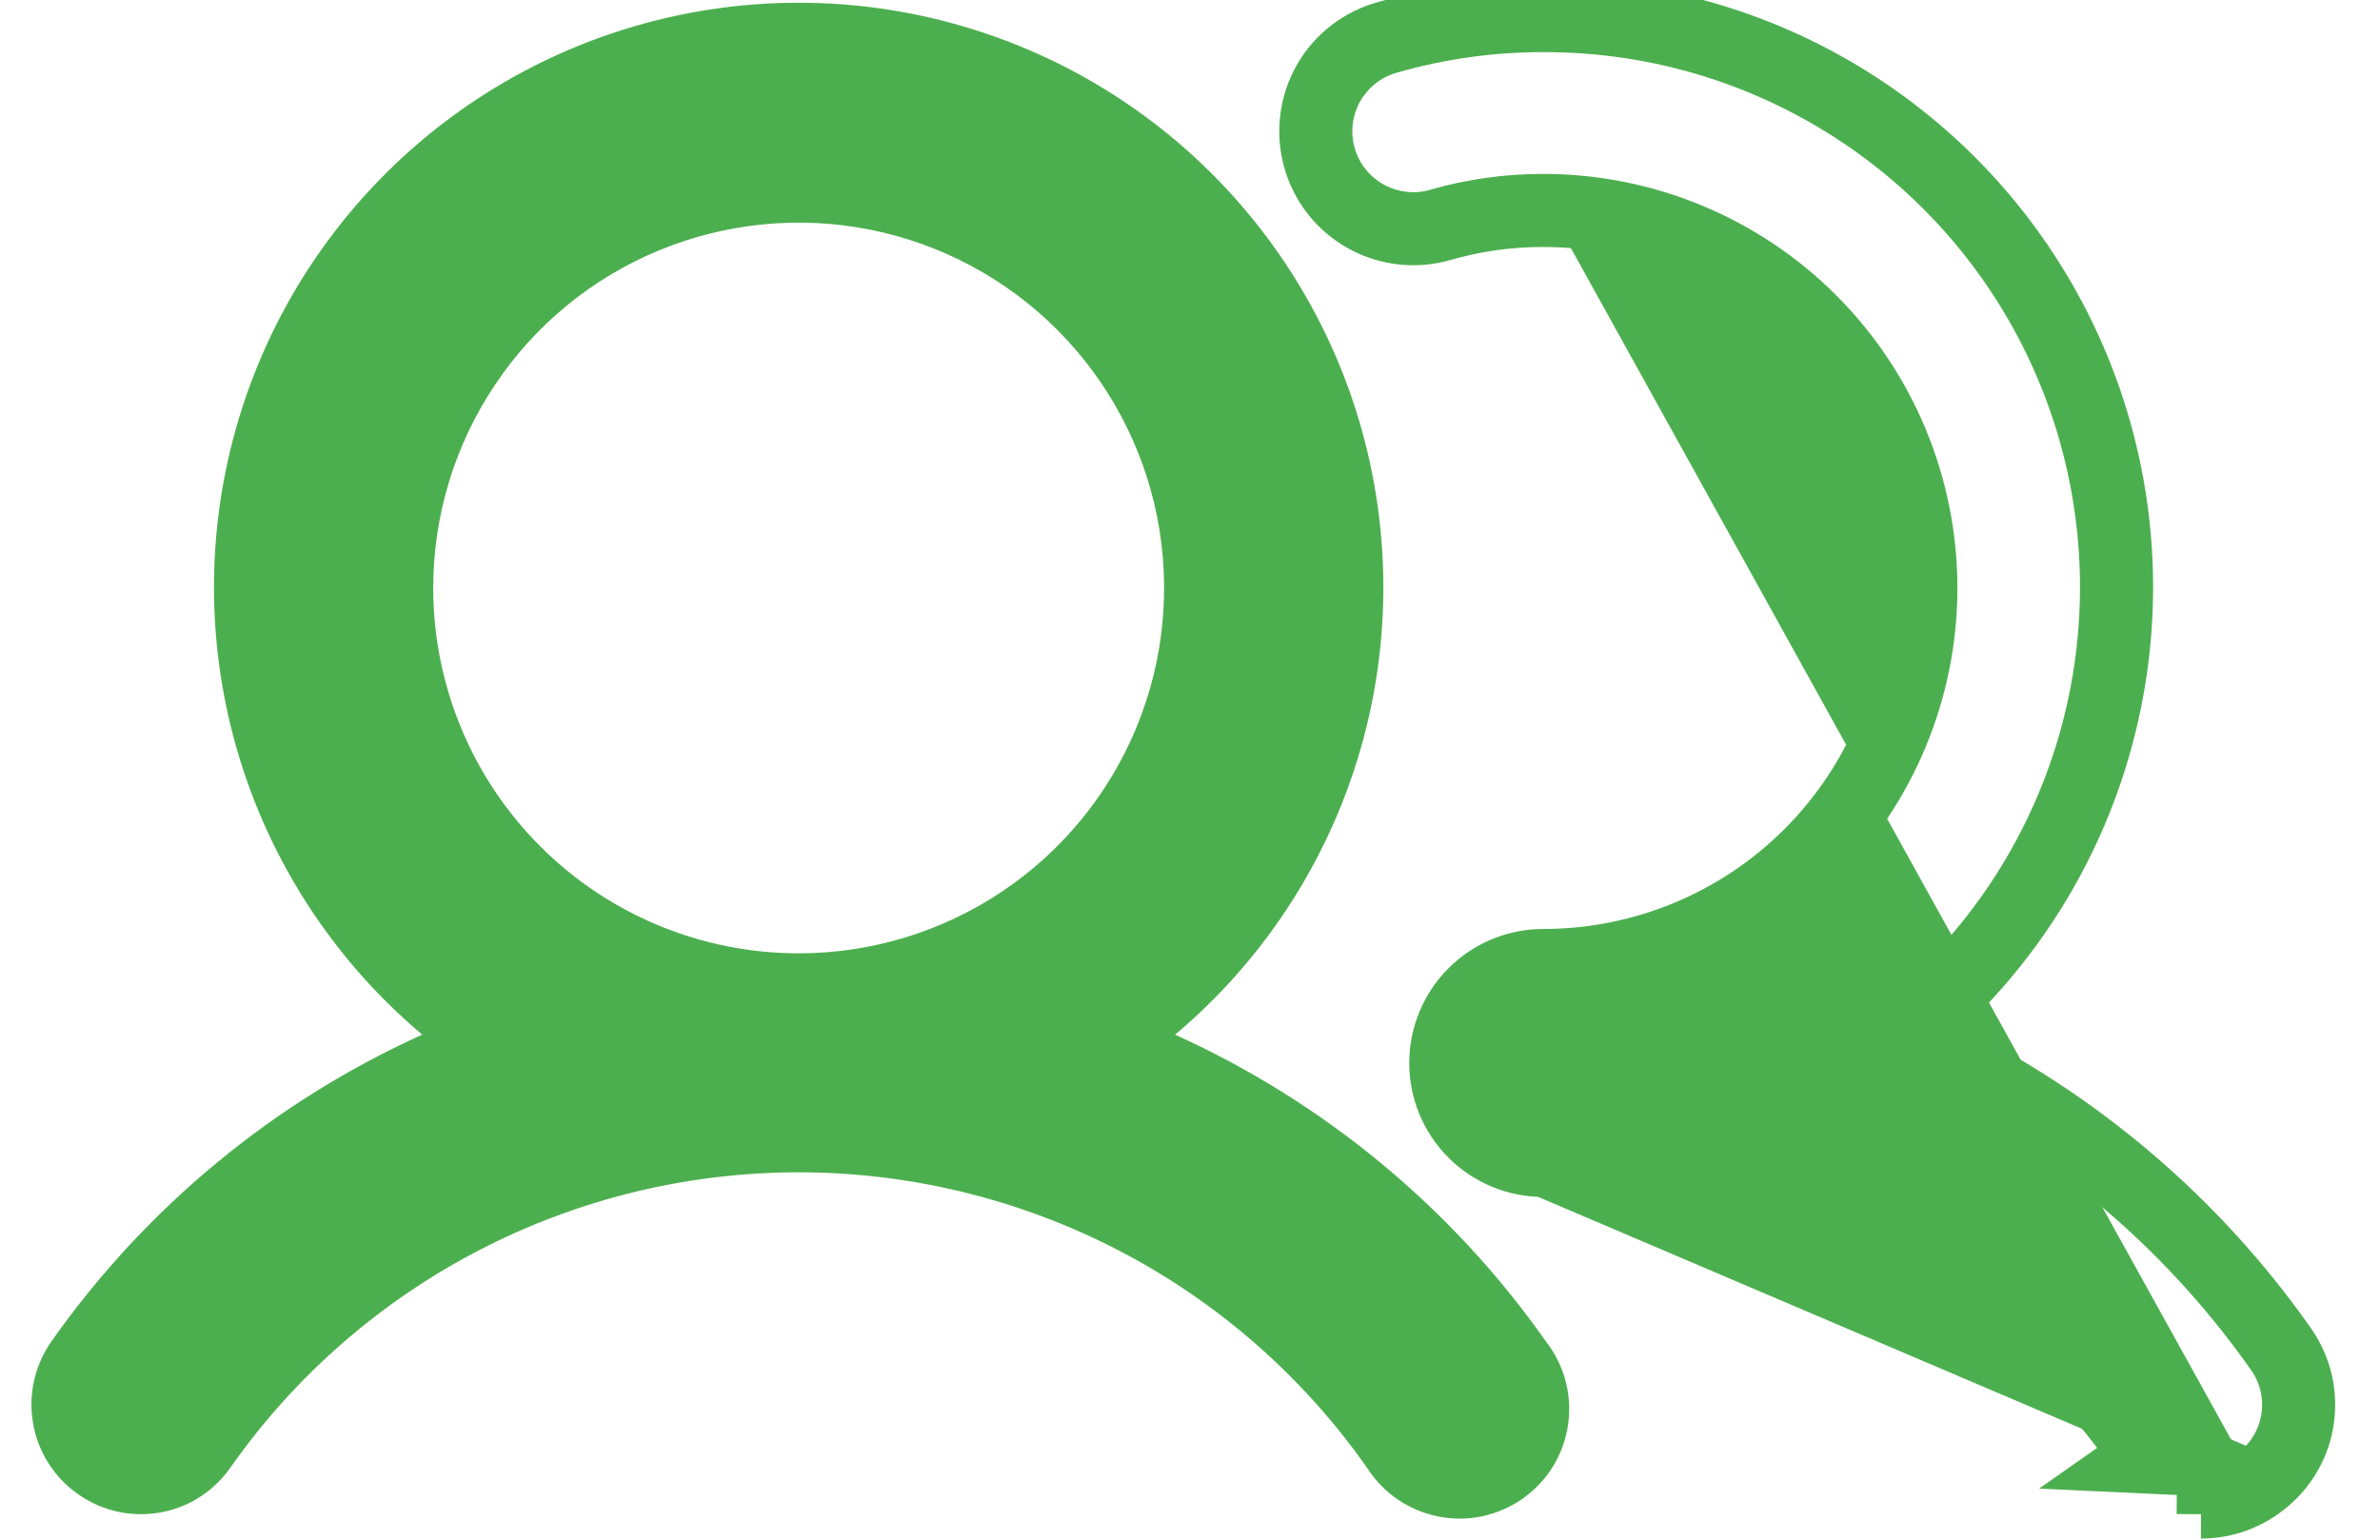 <svg width="34" height="22" viewBox="0 0 34 22" fill="none" xmlns="http://www.w3.org/2000/svg">
<path d="M32.146 21.062L32.146 21.063C32.277 20.972 32.389 20.855 32.475 20.721C32.561 20.586 32.619 20.436 32.646 20.278C32.674 20.121 32.669 19.96 32.634 19.804C32.598 19.648 32.532 19.501 32.439 19.371L32.438 19.369C31.131 17.511 29.35 16.037 27.28 15.101L26.775 14.873L27.2 14.517C28.46 13.462 29.364 12.045 29.79 10.459C30.215 8.872 30.141 7.192 29.578 5.649C29.015 4.106 27.99 2.773 26.642 1.834C25.295 0.894 23.69 0.392 22.047 0.397L22.046 0.397C21.315 0.396 20.587 0.497 19.884 0.697L19.878 0.699L19.878 0.699C19.721 0.74 19.575 0.812 19.447 0.91C19.319 1.009 19.212 1.132 19.131 1.272C19.051 1.412 19 1.567 18.98 1.728C18.96 1.888 18.973 2.051 19.017 2.206C19.06 2.362 19.135 2.507 19.235 2.633C19.336 2.76 19.46 2.865 19.602 2.943C19.743 3.021 19.899 3.07 20.059 3.087C20.22 3.105 20.383 3.09 20.538 3.043L20.541 3.042L20.541 3.042C21.031 2.903 21.538 2.832 22.047 2.833M32.146 21.062L30.164 20.97L30.449 20.77C30.449 20.77 30.449 20.769 30.449 20.769C29.5 19.423 28.241 18.324 26.779 17.565C25.317 16.805 23.694 16.408 22.047 16.407H22.047C21.723 16.407 21.414 16.278 21.185 16.05C20.957 15.821 20.828 15.511 20.828 15.188C20.828 14.865 20.957 14.556 21.185 14.327C21.414 14.099 21.723 13.97 22.047 13.97C23.523 13.97 24.94 13.384 25.984 12.339C27.028 11.295 27.615 9.879 27.615 8.402C27.615 6.925 27.028 5.508 25.984 4.464C24.94 3.42 23.524 2.833 22.047 2.833M32.146 21.062L32.142 21.065C31.938 21.211 31.695 21.288 31.445 21.288M32.146 21.062L22.047 16.755C21.631 16.755 21.233 16.59 20.939 16.296C20.645 16.002 20.48 15.604 20.48 15.188C20.48 14.773 20.645 14.375 20.939 14.081C21.233 13.787 21.631 13.622 22.047 13.622C23.431 13.622 24.759 13.072 25.738 12.093C26.717 11.114 27.267 9.786 27.267 8.402C27.267 7.017 26.717 5.689 25.738 4.71C24.759 3.731 23.431 3.181 22.047 3.181C21.57 3.18 21.095 3.246 20.637 3.377C20.438 3.436 20.229 3.456 20.023 3.433C19.816 3.411 19.616 3.348 19.434 3.248C19.252 3.148 19.092 3.012 18.962 2.85C18.833 2.687 18.738 2.5 18.682 2.3C18.625 2.1 18.61 1.891 18.635 1.685C18.66 1.479 18.726 1.28 18.829 1.099C18.932 0.919 19.07 0.761 19.235 0.634C19.4 0.508 19.588 0.415 19.789 0.362C20.523 0.153 21.283 0.048 22.047 0.049C23.761 0.044 25.435 0.567 26.841 1.548C28.248 2.529 29.317 3.919 29.905 5.53C30.493 7.14 30.57 8.893 30.126 10.549C29.715 12.082 28.876 13.463 27.71 14.533C27.663 14.51 27.615 14.488 27.567 14.467L27.424 14.784L27.647 15.051C27.688 15.016 27.729 14.982 27.769 14.946C29.748 15.913 31.453 17.364 32.722 19.169C32.842 19.337 32.927 19.526 32.973 19.727C33.019 19.927 33.024 20.135 32.989 20.338C32.954 20.541 32.879 20.735 32.768 20.908C32.657 21.082 32.513 21.231 32.344 21.349C32.081 21.536 31.766 21.637 31.443 21.636M22.047 2.833L22.047 3.181V2.833C22.047 2.833 22.047 2.833 22.047 2.833ZM31.443 21.636L31.445 21.288C31.445 21.288 31.445 21.288 31.445 21.288M31.443 21.636L31.445 21.288C31.445 21.288 31.445 21.288 31.445 21.288M31.443 21.636L31.445 21.288M16.563 14.518L16.14 14.873L16.643 15.101C18.713 16.037 20.494 17.511 21.801 19.369L21.806 19.376L21.811 19.383C21.913 19.513 21.987 19.663 22.029 19.822C22.071 19.982 22.08 20.148 22.056 20.311C22.032 20.475 21.975 20.631 21.888 20.772C21.802 20.912 21.687 21.034 21.552 21.129C21.417 21.224 21.265 21.29 21.103 21.325C20.942 21.359 20.775 21.36 20.613 21.327C20.451 21.295 20.298 21.23 20.162 21.137C20.026 21.044 19.91 20.924 19.822 20.784L19.817 20.777L19.812 20.77C18.865 19.421 17.607 18.32 16.145 17.56C14.682 16.8 13.058 16.403 11.41 16.403C9.761 16.403 8.137 16.8 6.675 17.56C5.212 18.32 3.954 19.421 3.007 20.77L3.006 20.771C2.895 20.931 2.746 21.062 2.574 21.152C2.401 21.241 2.209 21.288 2.014 21.288L2.012 21.288C1.762 21.288 1.518 21.211 1.315 21.065L1.313 21.064C1.049 20.878 0.87 20.595 0.815 20.277C0.76 19.96 0.833 19.633 1.018 19.369C2.326 17.511 4.106 16.037 6.176 15.101L6.679 14.873L6.257 14.518C5 13.46 4.099 12.043 3.676 10.456C3.252 8.87 3.327 7.192 3.889 5.649C4.452 4.107 5.475 2.775 6.82 1.833C8.166 0.892 9.768 0.387 11.41 0.387C13.052 0.387 14.654 0.892 15.999 1.833C17.344 2.775 18.367 4.107 18.93 5.649C19.492 7.192 19.567 8.87 19.144 10.456C18.72 12.043 17.819 13.46 16.563 14.518ZM6.78 5.308C6.168 6.224 5.841 7.3 5.841 8.402C5.841 9.879 6.428 11.295 7.472 12.339C8.516 13.384 9.933 13.97 11.41 13.97C12.511 13.97 13.588 13.644 14.503 13.032C15.419 12.42 16.133 11.55 16.554 10.533C16.976 9.515 17.086 8.396 16.871 7.315C16.656 6.235 16.126 5.243 15.347 4.464C14.569 3.685 13.576 3.155 12.496 2.94C11.416 2.725 10.296 2.836 9.279 3.257C8.261 3.678 7.391 4.392 6.78 5.308Z" fill="#4CAF4F" stroke="#4CAF4F" stroke-width="0.696"/>
</svg>
